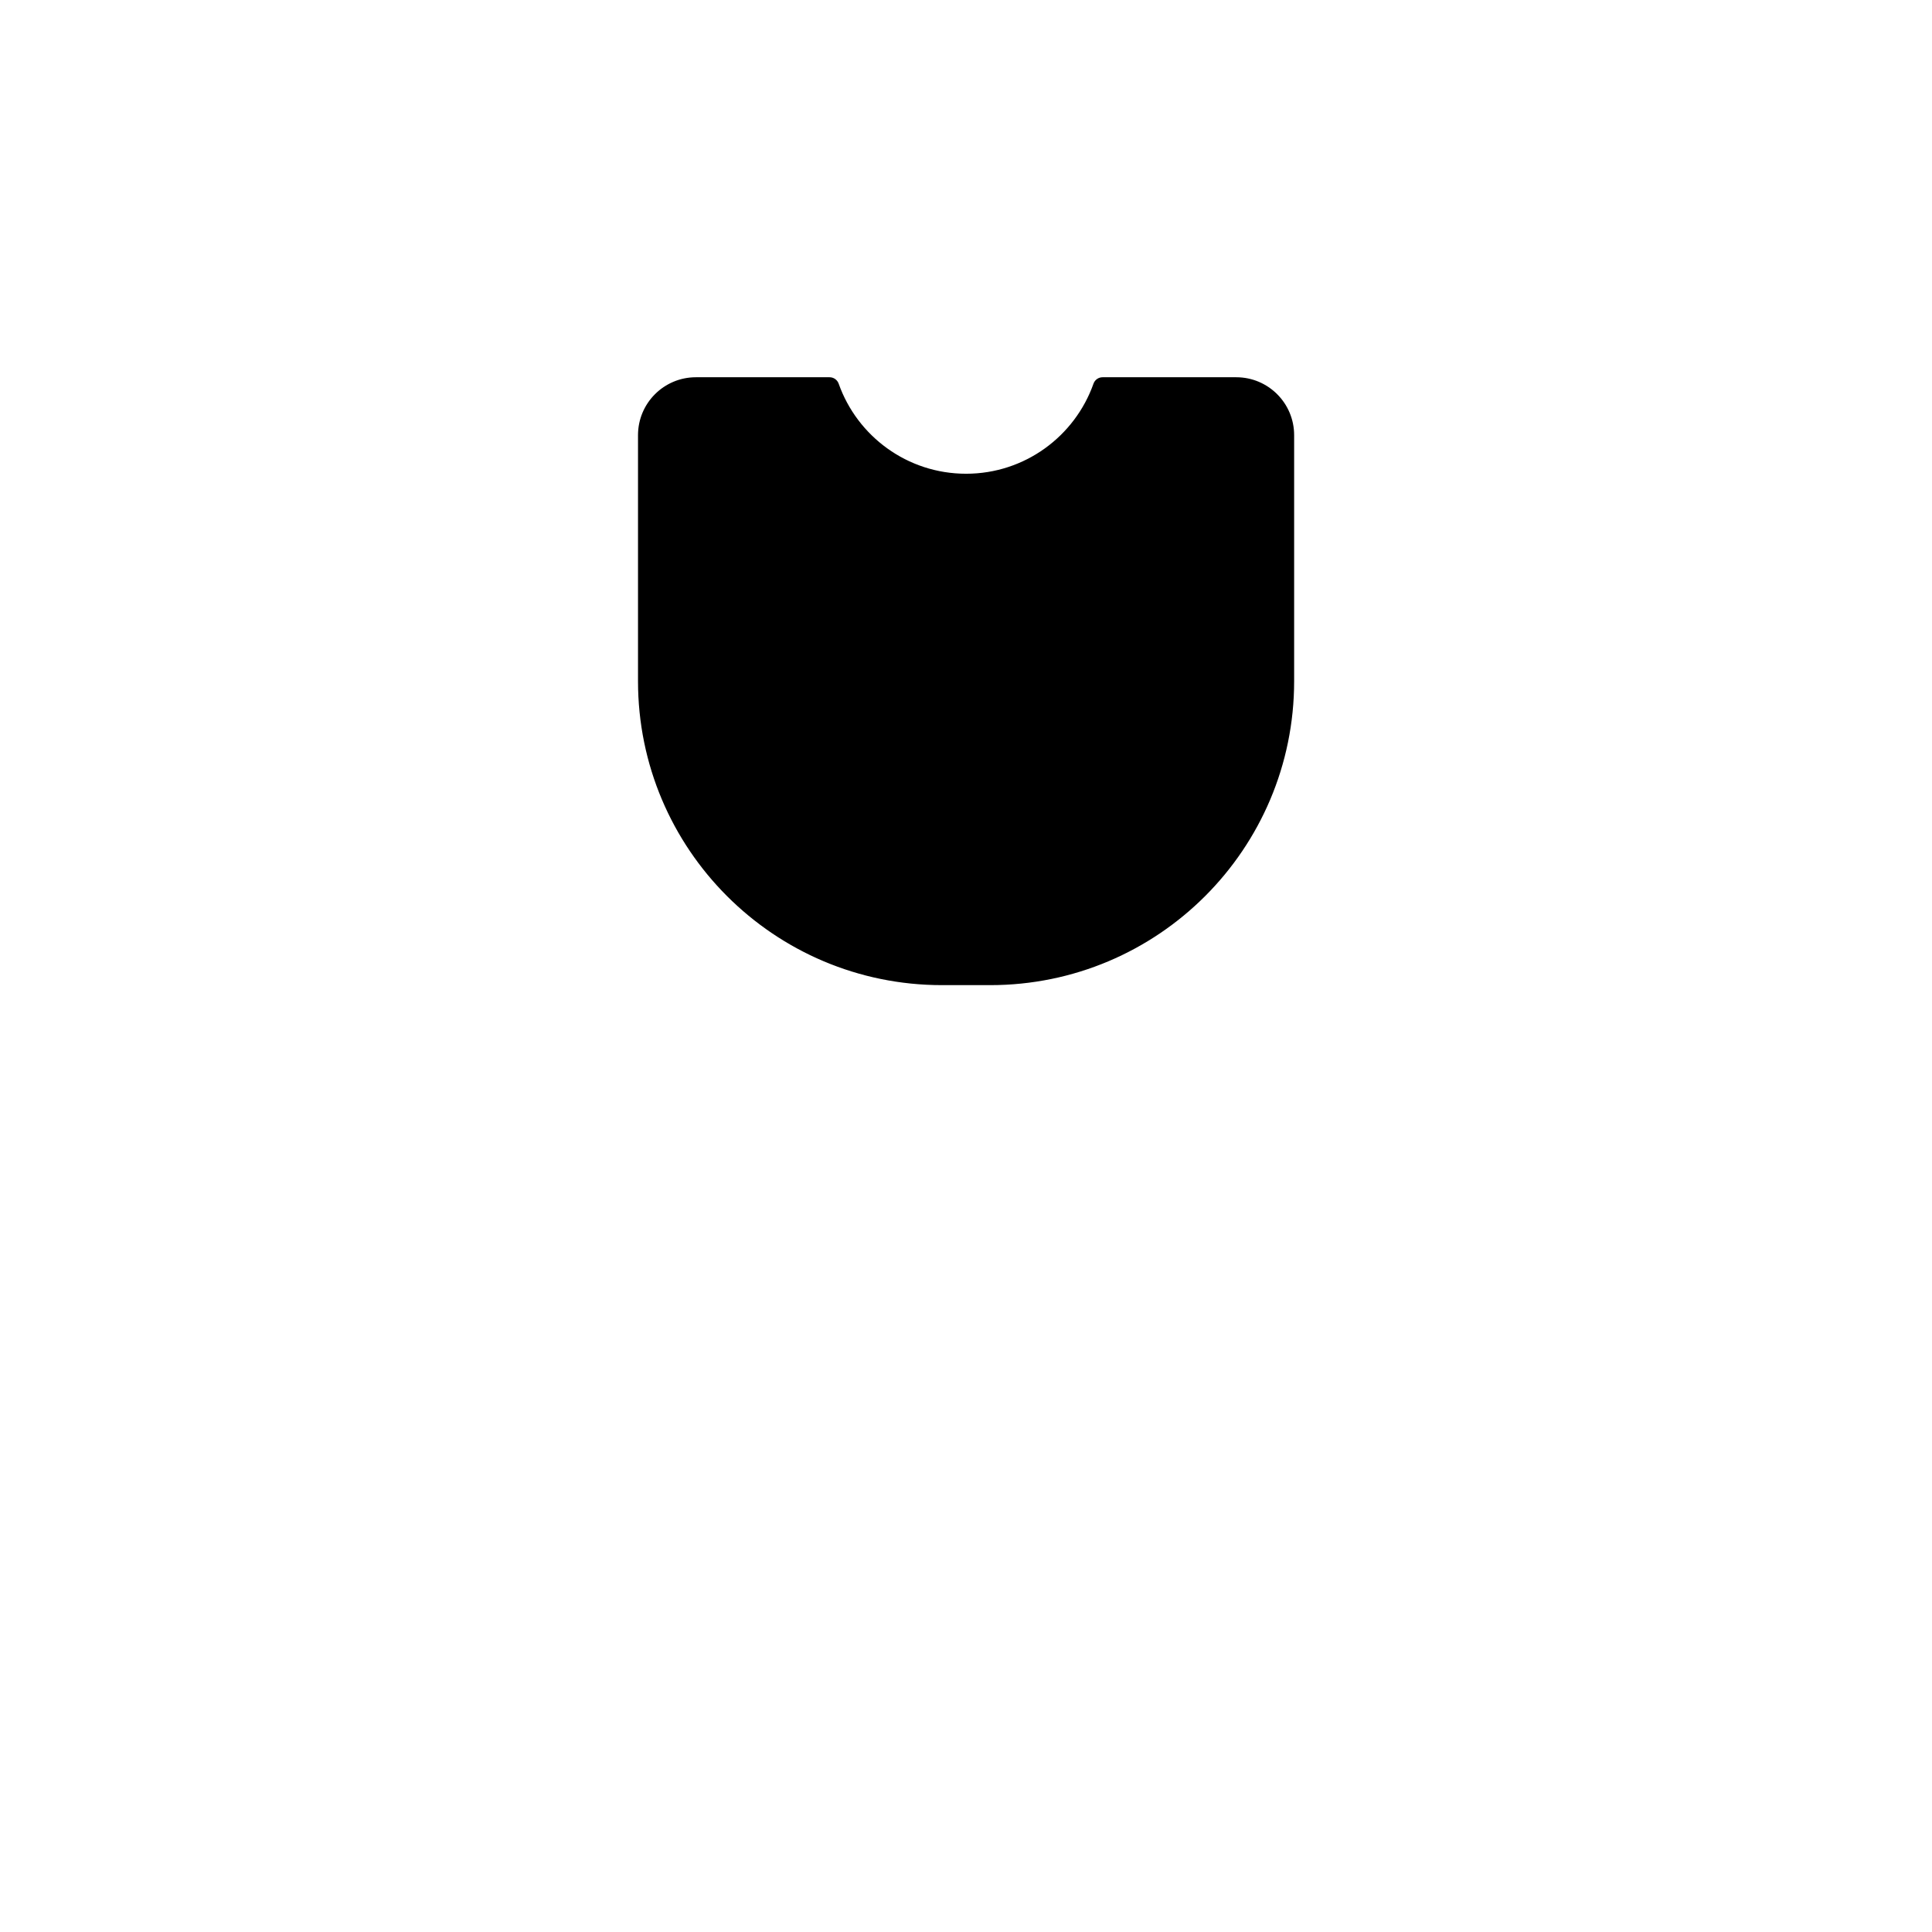 <svg width="801" height="801" viewBox="0 0 801 801" fill="none" xmlns="http://www.w3.org/2000/svg">
<path fill-rule="evenodd" clip-rule="evenodd" d="M343.94 160.408H288.519C277.472 160.408 268.517 169.363 268.517 180.41V282.421C268.517 349.807 323.144 404.434 390.53 404.434H410.532C477.917 404.434 532.545 349.807 532.545 282.421V180.41C532.545 169.363 523.589 160.408 512.542 160.408H457.123C448.885 183.714 426.658 200.411 400.531 200.411C374.404 200.411 352.177 183.714 343.94 160.408Z" fill="{head_color}"/>
<path d="M343.94 160.408L347.711 159.075C347.146 157.476 345.635 156.407 343.94 156.407V160.408ZM457.123 160.408V156.407C455.427 156.407 453.916 157.476 453.351 159.075L457.123 160.408ZM288.519 164.408H343.94V156.407H288.519V164.408ZM272.517 180.41C272.517 171.572 279.681 164.408 288.519 164.408V156.407C275.262 156.407 264.516 167.154 264.516 180.41H272.517ZM272.517 282.421V180.41H264.516V282.421H272.517ZM390.53 400.433C325.353 400.433 272.517 347.597 272.517 282.421H264.516C264.516 352.016 320.934 408.434 390.53 408.434V400.433ZM410.532 400.433H390.53V408.434H410.532V400.433ZM528.544 282.421C528.544 347.597 475.708 400.433 410.532 400.433V408.434C480.127 408.434 536.545 352.016 536.545 282.421H528.544ZM528.544 180.41V282.421H536.545V180.41H528.544ZM512.542 164.408C521.38 164.408 528.544 171.572 528.544 180.41H536.545C536.545 167.154 525.799 156.407 512.542 156.407V164.408ZM457.123 164.408H512.542V156.407H457.123V164.408ZM453.351 159.075C445.661 180.832 424.91 196.411 400.531 196.411V204.412C428.406 204.412 452.109 186.595 460.895 161.741L453.351 159.075ZM400.531 196.411C376.152 196.411 355.402 180.832 347.711 159.075L340.168 161.741C348.953 186.595 372.656 204.412 400.531 204.412V196.411Z" fill="{stroke_color}"/>
</svg>
